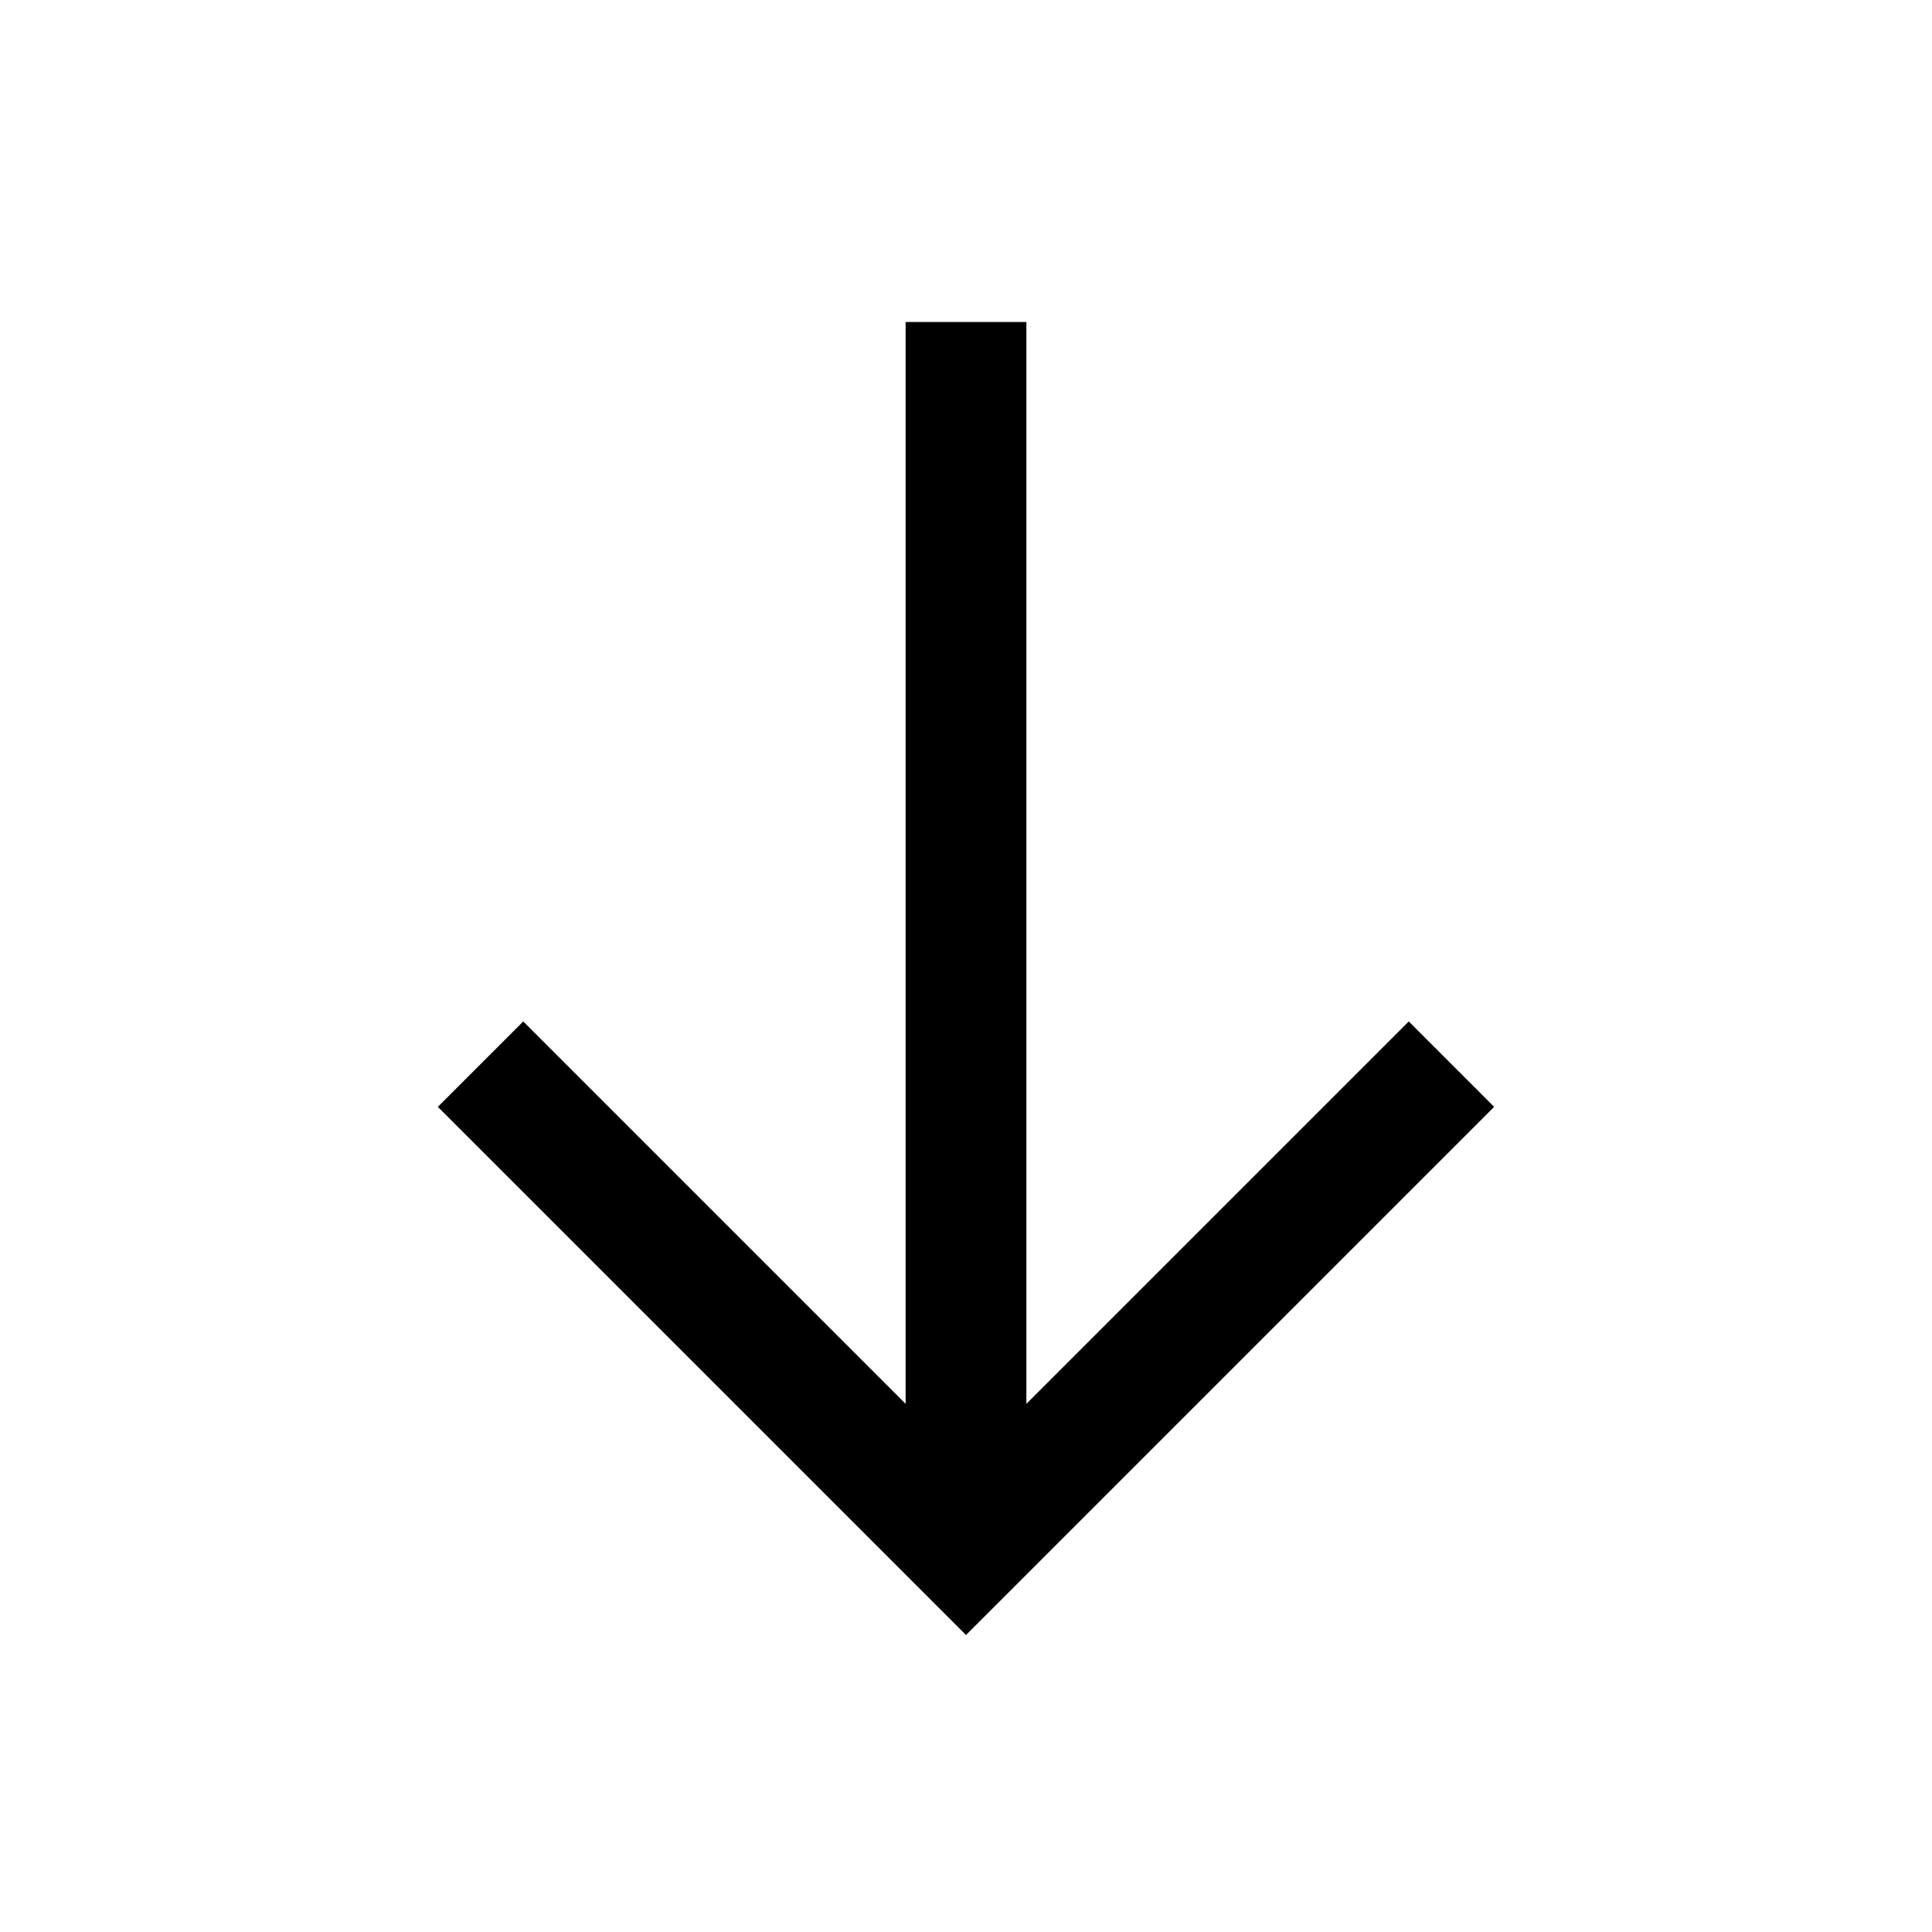 <svg width="24" height="24" viewBox="0 0 24 24" fill="none" xmlns="http://www.w3.org/2000/svg">
<path d="M18.561 13.75L12 20.311L5.439 13.75L6.5 12.689L11.25 17.439L11.25 4L12.75 4L12.75 17.439L17.5 12.689L18.561 13.75Z" fill="black"/>
</svg>

